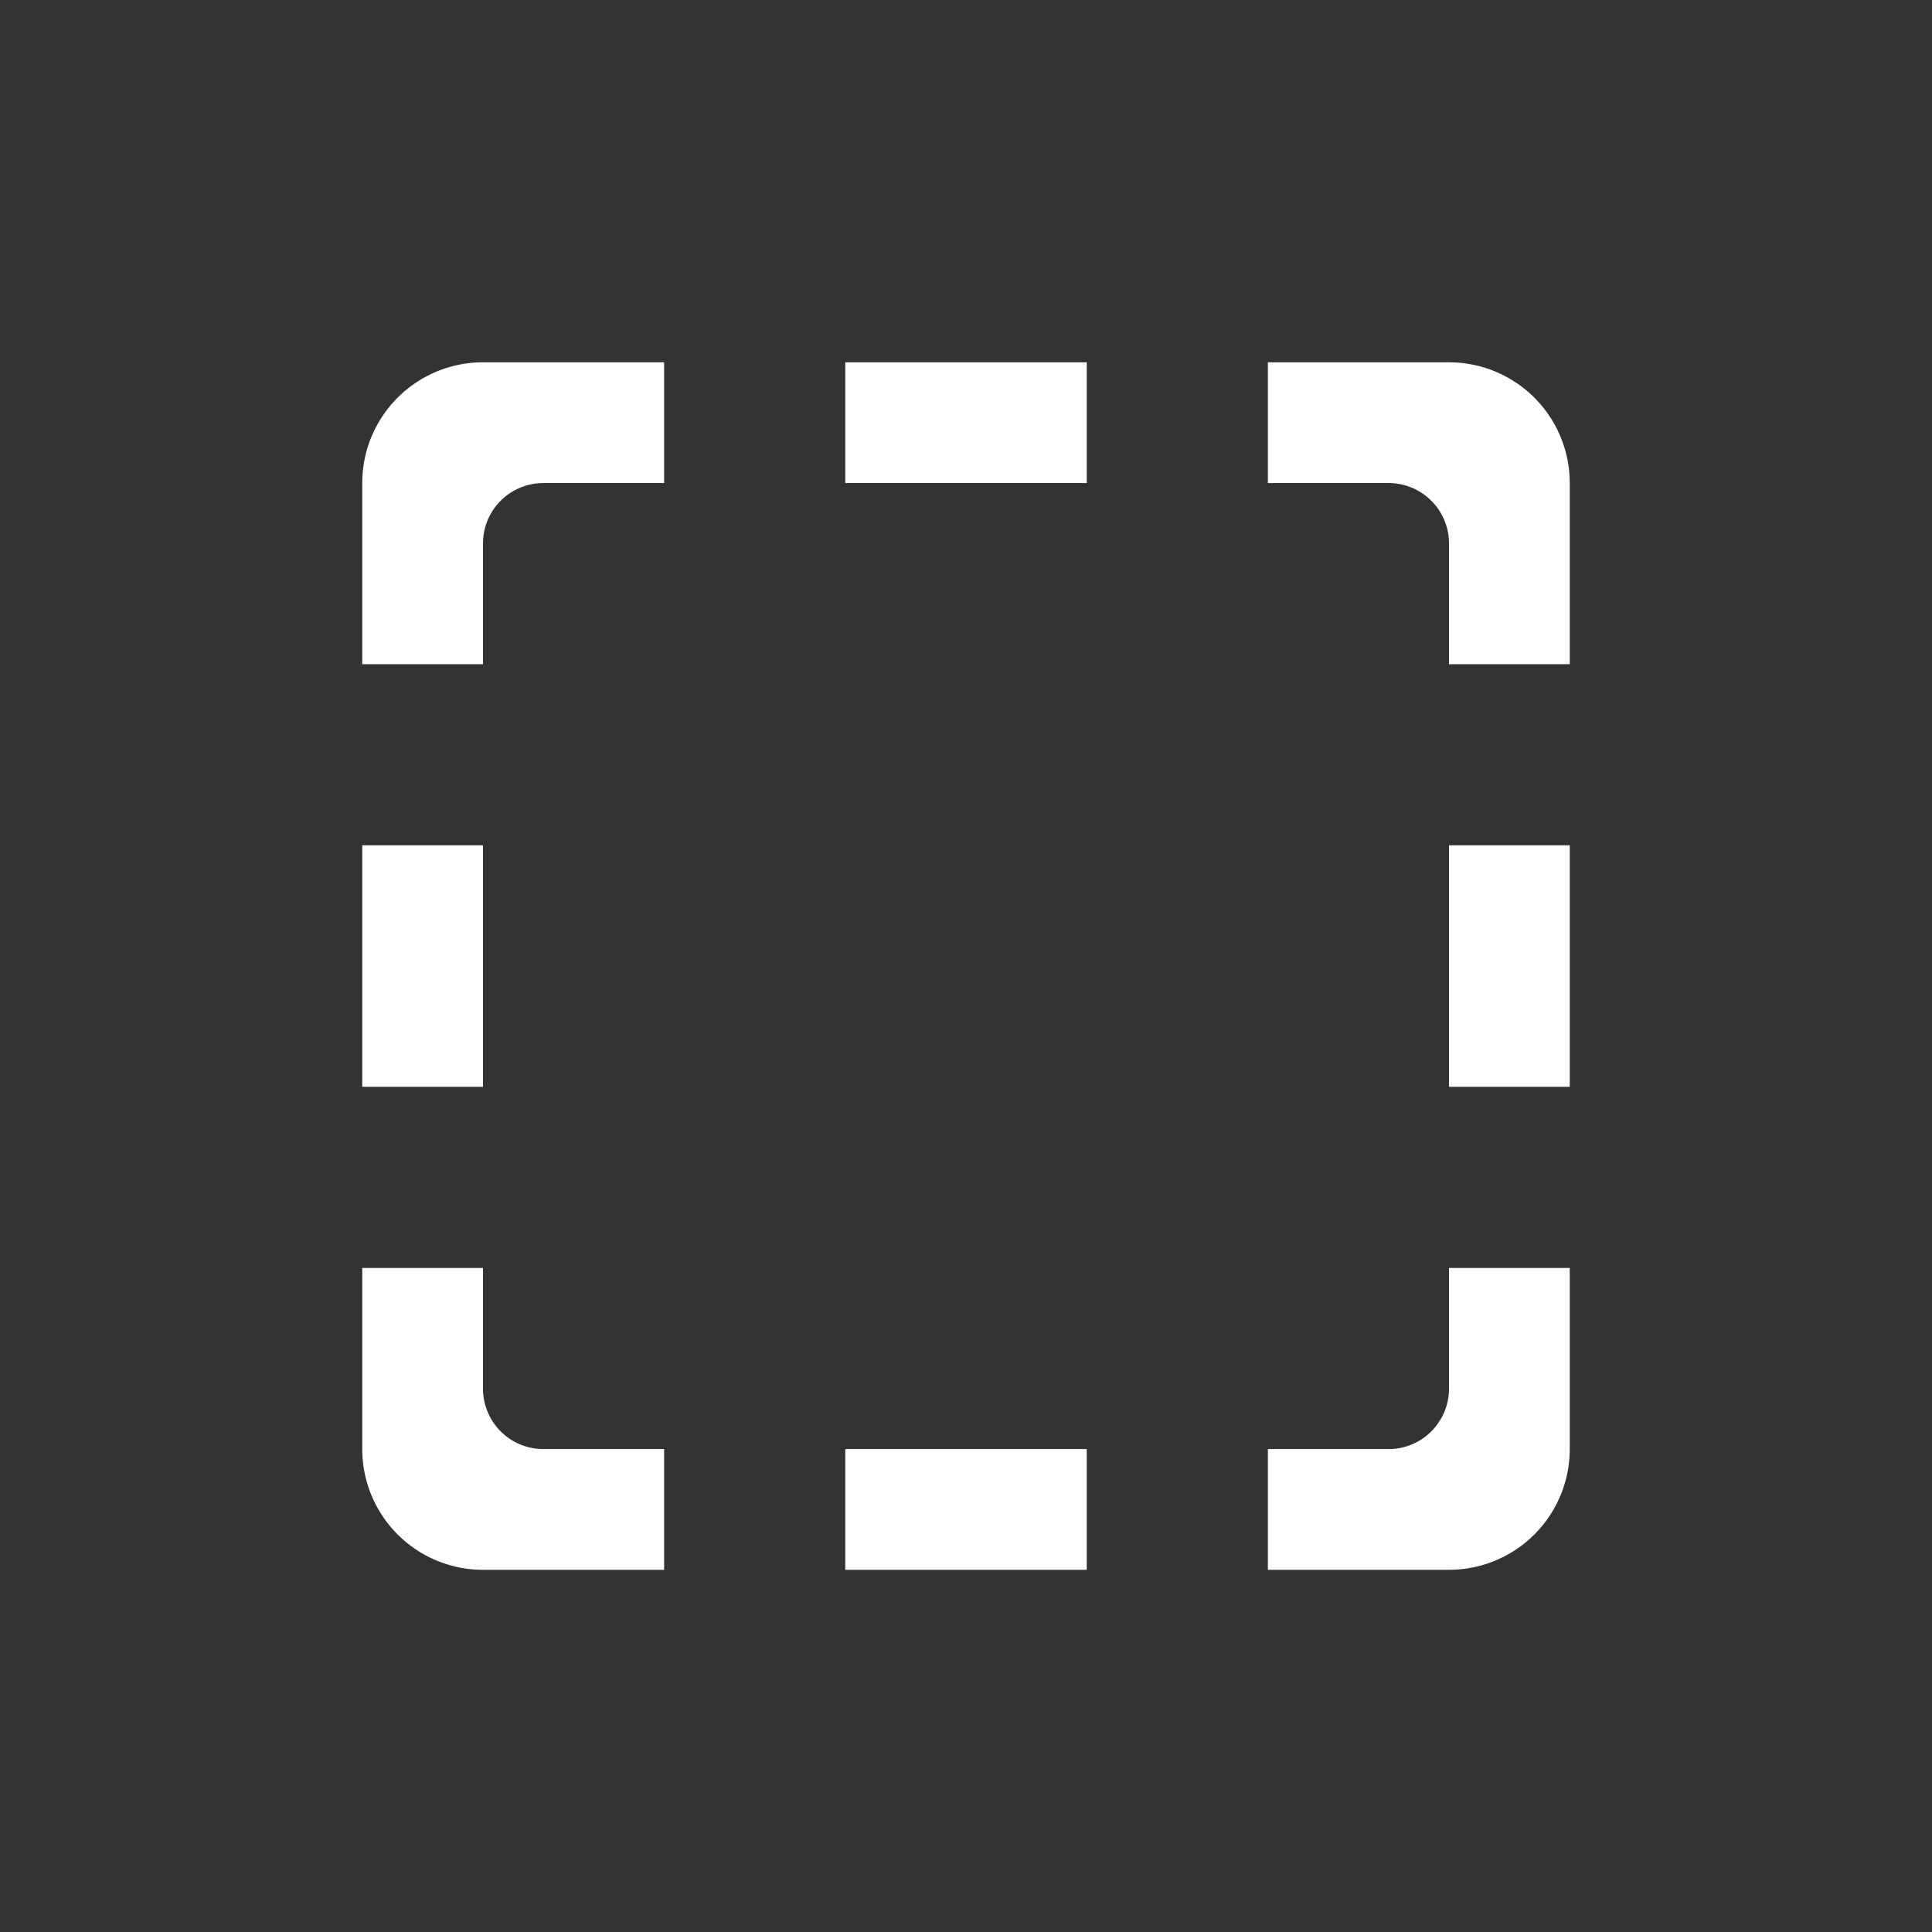 <svg xmlns="http://www.w3.org/2000/svg" xmlns:xlink="http://www.w3.org/1999/xlink" width="32" height="32" viewBox="0 0 32 32">
  <rect x="0" y="0" width="32" height="32" fill="#333333" stroke="none"/>
  <defs>
    <clipPath id="clip-Marquee">
      <rect width="32" height="32"/>
    </clipPath>
  </defs>
  <g id="Marquee" clip-path="url(#clip-Marquee)">
    <path id="Path_3217" data-name="Path 3217" d="M-937-315h-3v-2h2a1,1,0,0,0,1-1v-2h2v3A2,2,0,0,1-937-315Zm-6,0h-4v-2h4v2Zm-7,0h-3a2,2,0,0,1-2-2v-3h2v2a1,1,0,0,0,1,1h2v2Zm15-8h-2v-4h2v4Zm-18,0h-2v-4h2v4Zm18-7h-2v-2a1,1,0,0,0-1-1h-2v-2h3a2,2,0,0,1,2,2v3Zm-18,0h-2v-3a2,2,0,0,1,2-2h3v2h-2a1,1,0,0,0-1,1v2Zm10-3h-4v-2h4v2Z" transform="translate(961 341.001)" fill="#fff"/>
  </g>
</svg>
